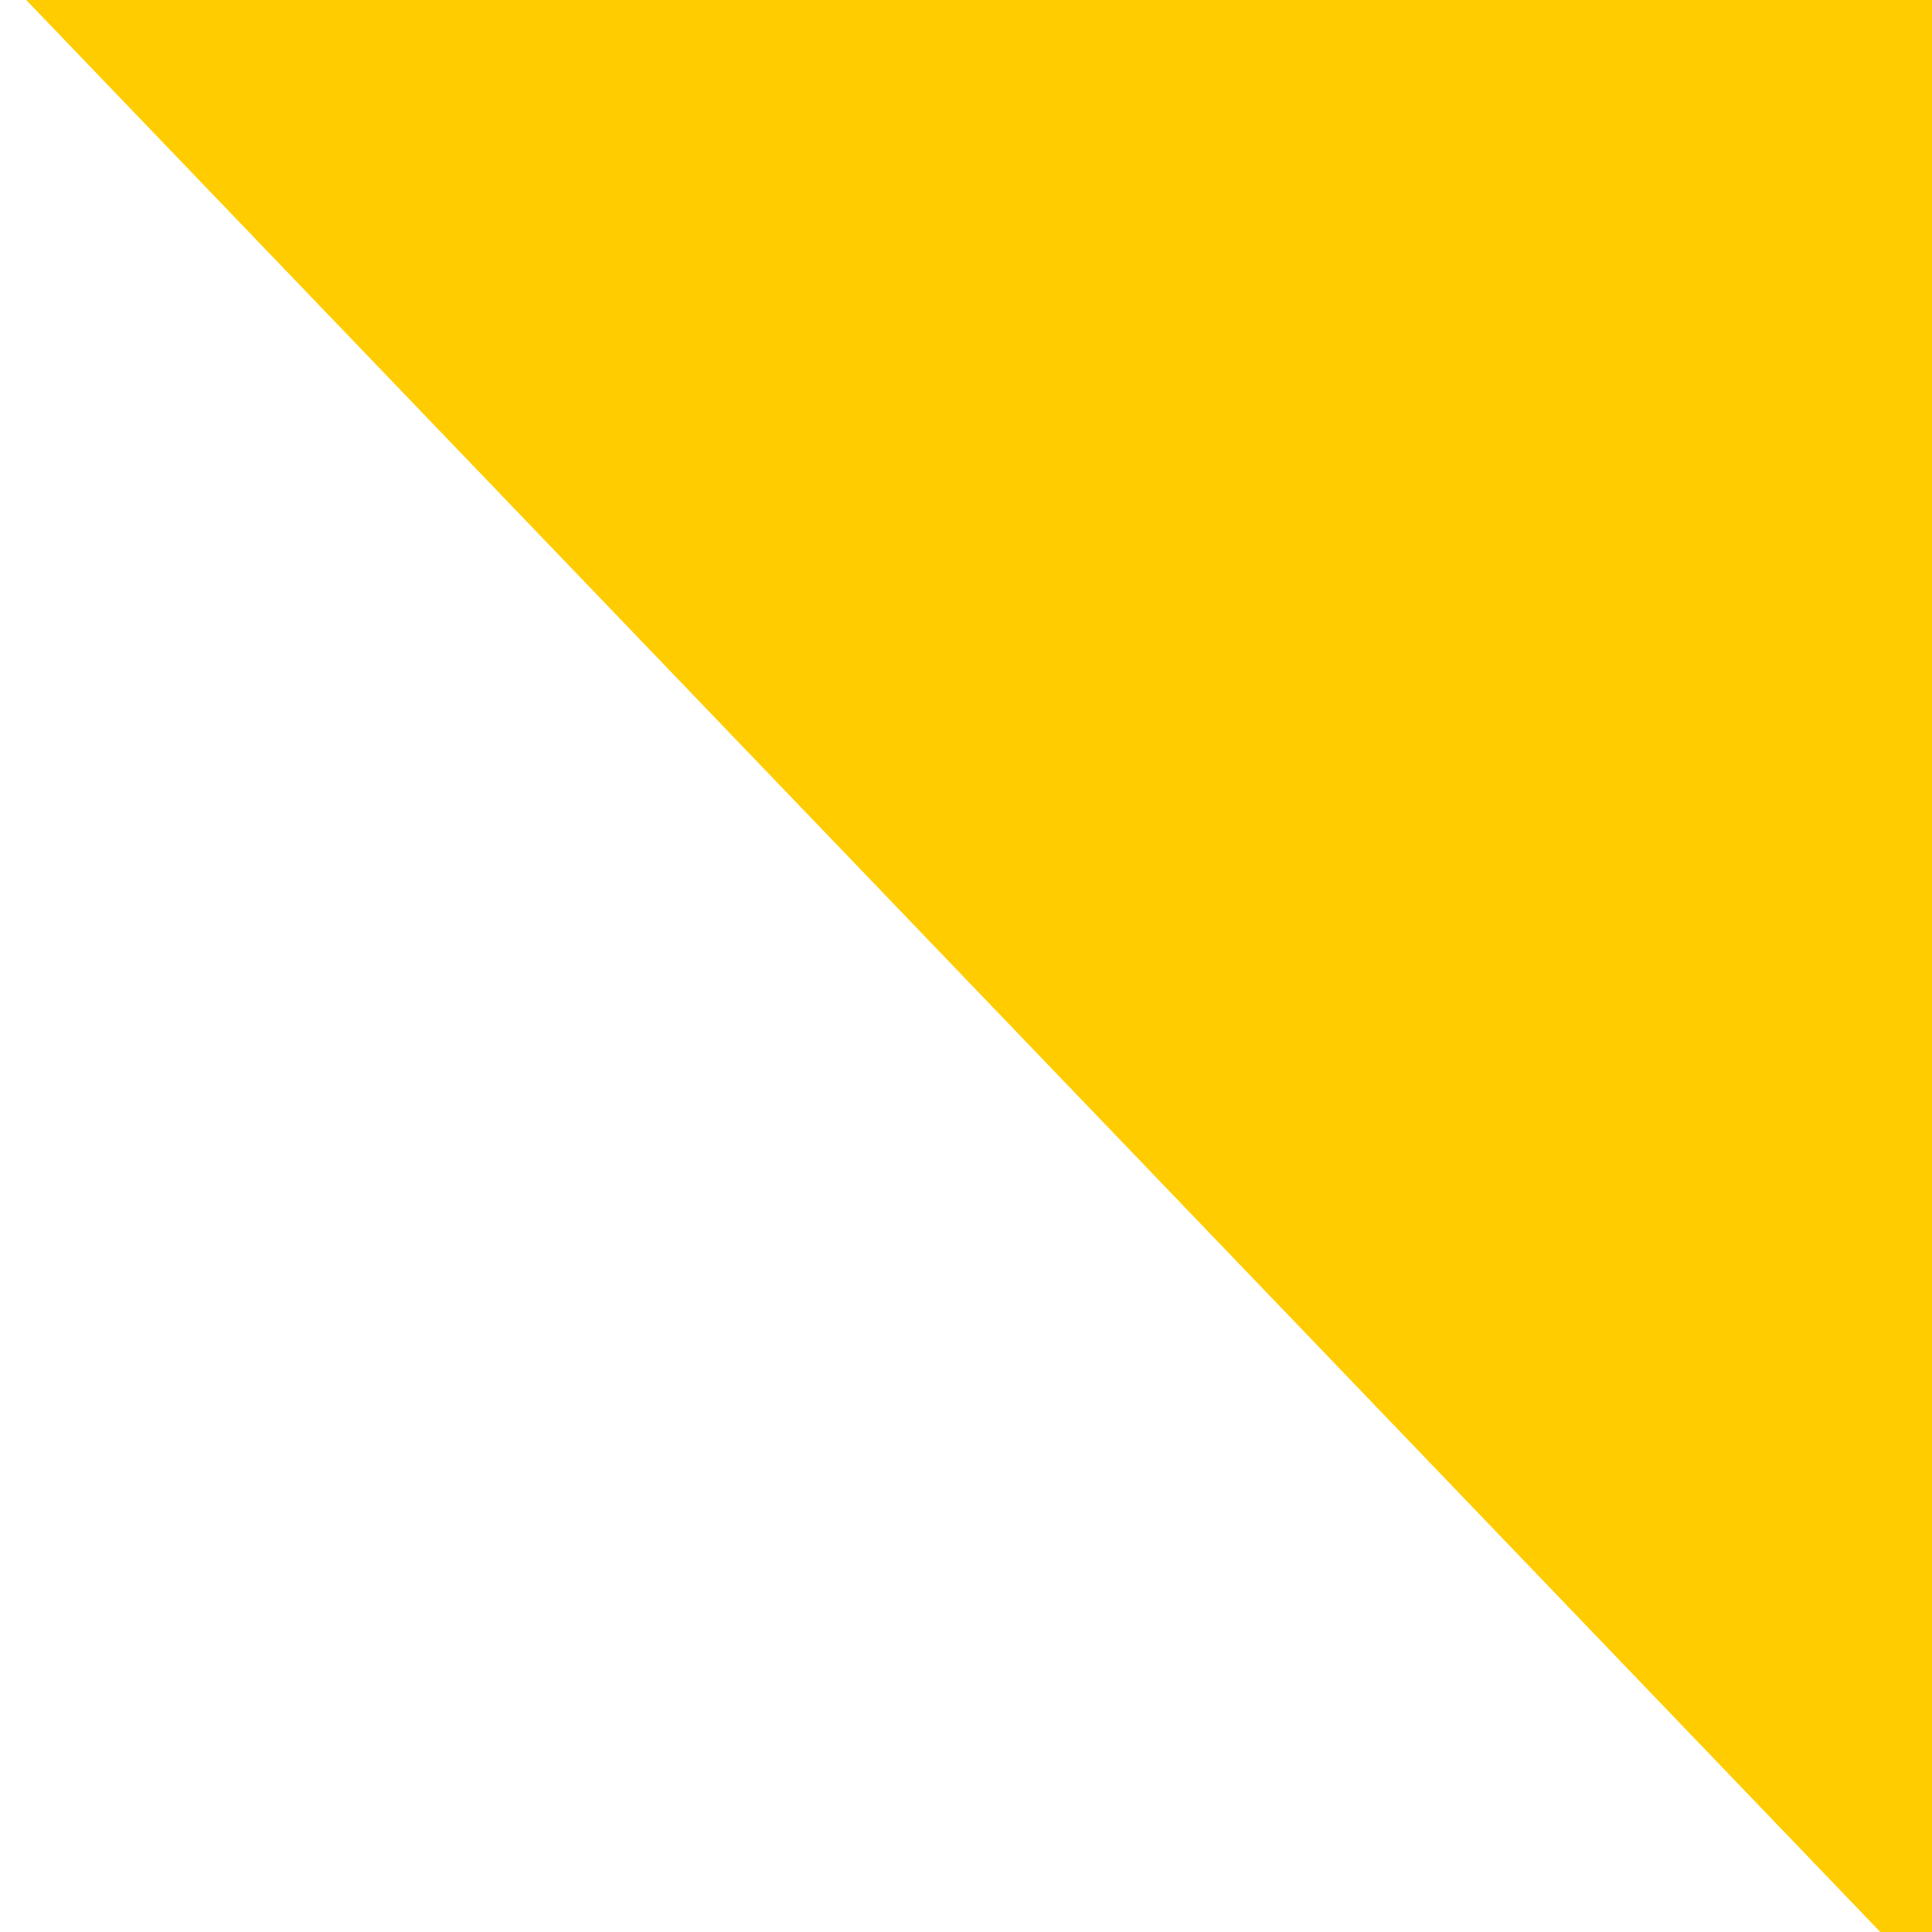 <?xml version="1.0" encoding="UTF-8" standalone="no"?>
<!-- Created with Inkscape (http://www.inkscape.org/) -->

<svg
   xmlns:dc="http://purl.org/dc/elements/1.1/"
   xmlns:cc="http://creativecommons.org/ns#"
   xmlns:rdf="http://www.w3.org/1999/02/22-rdf-syntax-ns#"
   xmlns:svg="http://www.w3.org/2000/svg"
   xmlns="http://www.w3.org/2000/svg"
   xmlns:sodipodi="http://sodipodi.sourceforge.net/DTD/sodipodi-0.dtd"
   xmlns:inkscape="http://www.inkscape.org/namespaces/inkscape"
   width="40.821mm"
   height="40.821mm"
   viewBox="0 0 40.821 40.821"
   version="1.1"
   id="svg8"
   inkscape:version="0.92.1 r15371"
   sodipodi:docname="giallo.svg">
  <rect x="0" y="0" width="40.821" height="40.821" fill="#333333" stroke="none"/>
  <defs
     id="defs2" />
  <sodipodi:namedview
     id="base"
     pagecolor="#ffffff"
     bordercolor="#666666"
     borderopacity="1.0"
     inkscape:pageopacity="0.0"
     inkscape:pageshadow="2"
     inkscape:zoom="0.35"
     inkscape:cx="-318.57142"
     inkscape:cy="-331.42856"
     inkscape:document-units="mm"
     inkscape:current-layer="layer1"
     showgrid="false"
     fit-margin-top="0"
     fit-margin-left="0"
     fit-margin-right="0"
     fit-margin-bottom="0"
     inkscape:window-width="1920"
     inkscape:window-height="1137"
     inkscape:window-x="-8"
     inkscape:window-y="-8"
     inkscape:window-maximized="1" />
  <g
     inkscape:label="Livello 1"
     inkscape:groupmode="layer"
     id="layer1"
     transform="translate(-49.137,-20.321)">
    <path
       sodipodi:type="star"
       style="fill:#ffffff;stroke-width:0.265"
       id="path10"
       sodipodi:sides="3"
       sodipodi:cx="105.07738"
       sodipodi:cy="29.392857"
       sodipodi:r1="31.587597"
       sodipodi:r2="15.793797"
       sodipodi:arg1="1.2036225"
       sodipodi:arg2="2.25082"
       inkscape:flatsided="false"
       inkscape:rounded="0"
       inkscape:randomized="0"
       d="M 116.417,58.875 95.146,41.673 73.875,24.472 99.408,14.652 124.94,4.832 120.678,31.853 Z"
       inkscape:transform-center-x="5.6696441"
       inkscape:transform-center-y="2.4604806" />
    <rect
       style="fill:#ffcc00;stroke-width:0.265"
       id="rect14"
       width="40.821"
       height="40.821"
       x="49.137"
       y="20.321" />
    <rect
       style="fill:#ffffff;stroke-width:0.265"
       id="rect18"
       width="57.452"
       height="69.548"
       x="-35.67"
       y="37.712"
       transform="rotate(-43.821)" />
  </g>
</svg>
